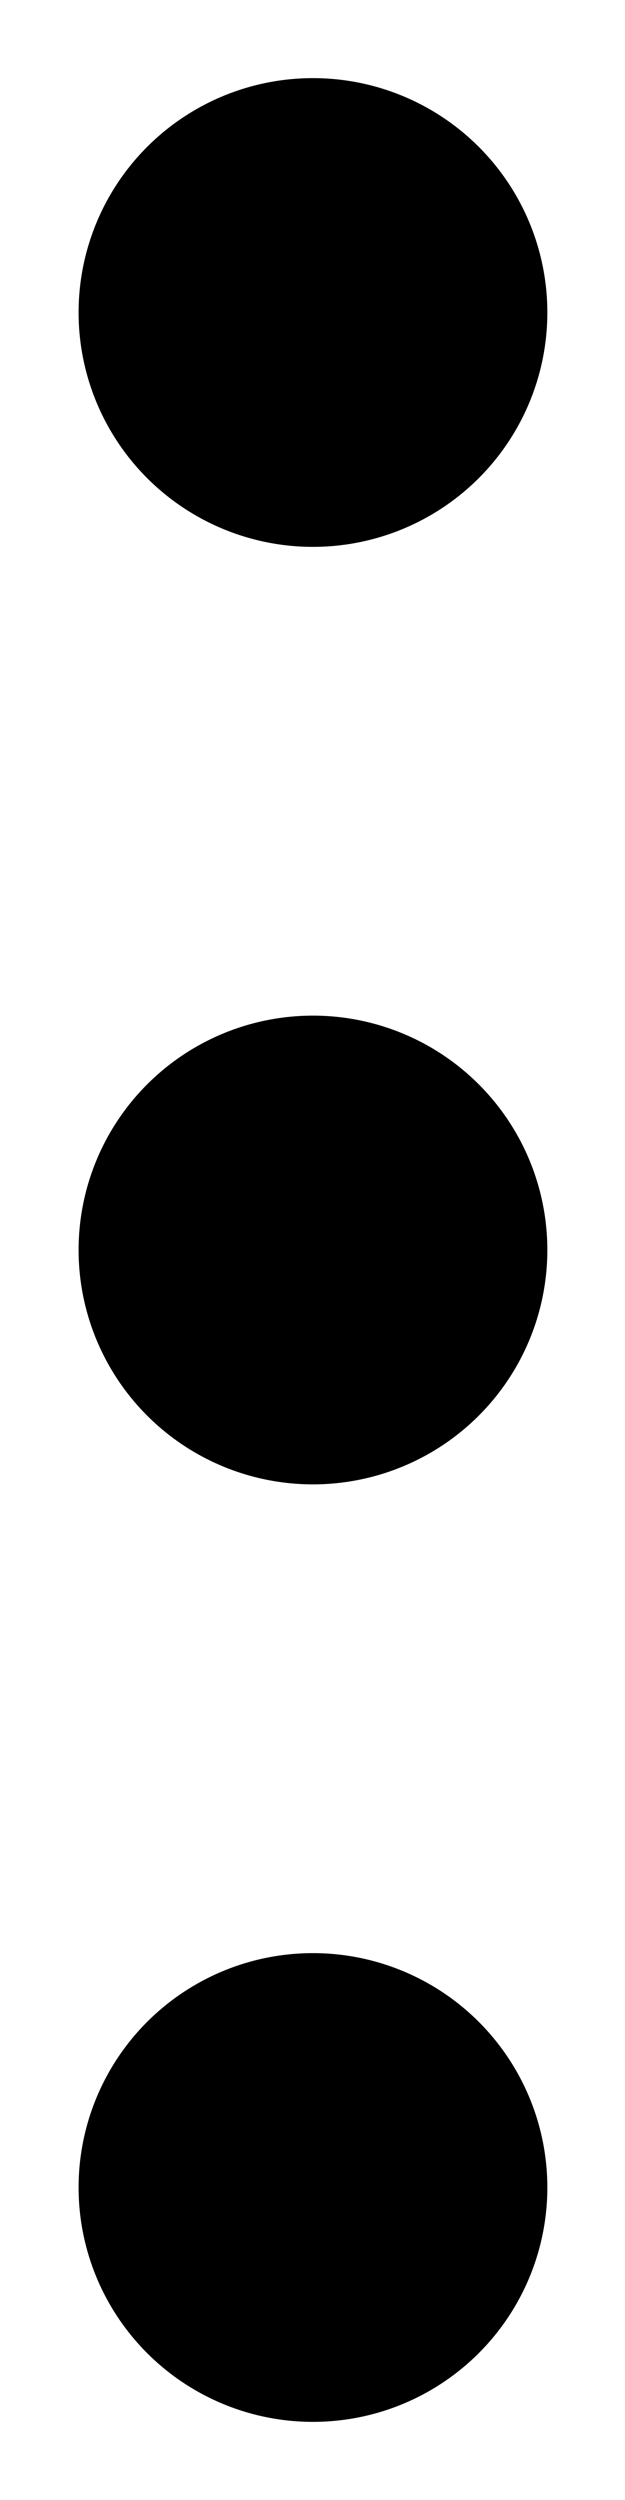 <svg viewBox="0 0 4 16" xmlns="http://www.w3.org/2000/svg"><path d="M3.503 2a1.5 1.5 0 1 1-3 0 1.5 1.5 0 0 1 3 0zm0 6a1.5 1.5 0 1 1-3 0 1.5 1.5 0 0 1 3 0zm0 6a1.5 1.5 0 1 1-3 0 1.5 1.5 0 0 1 3 0z"/></svg>